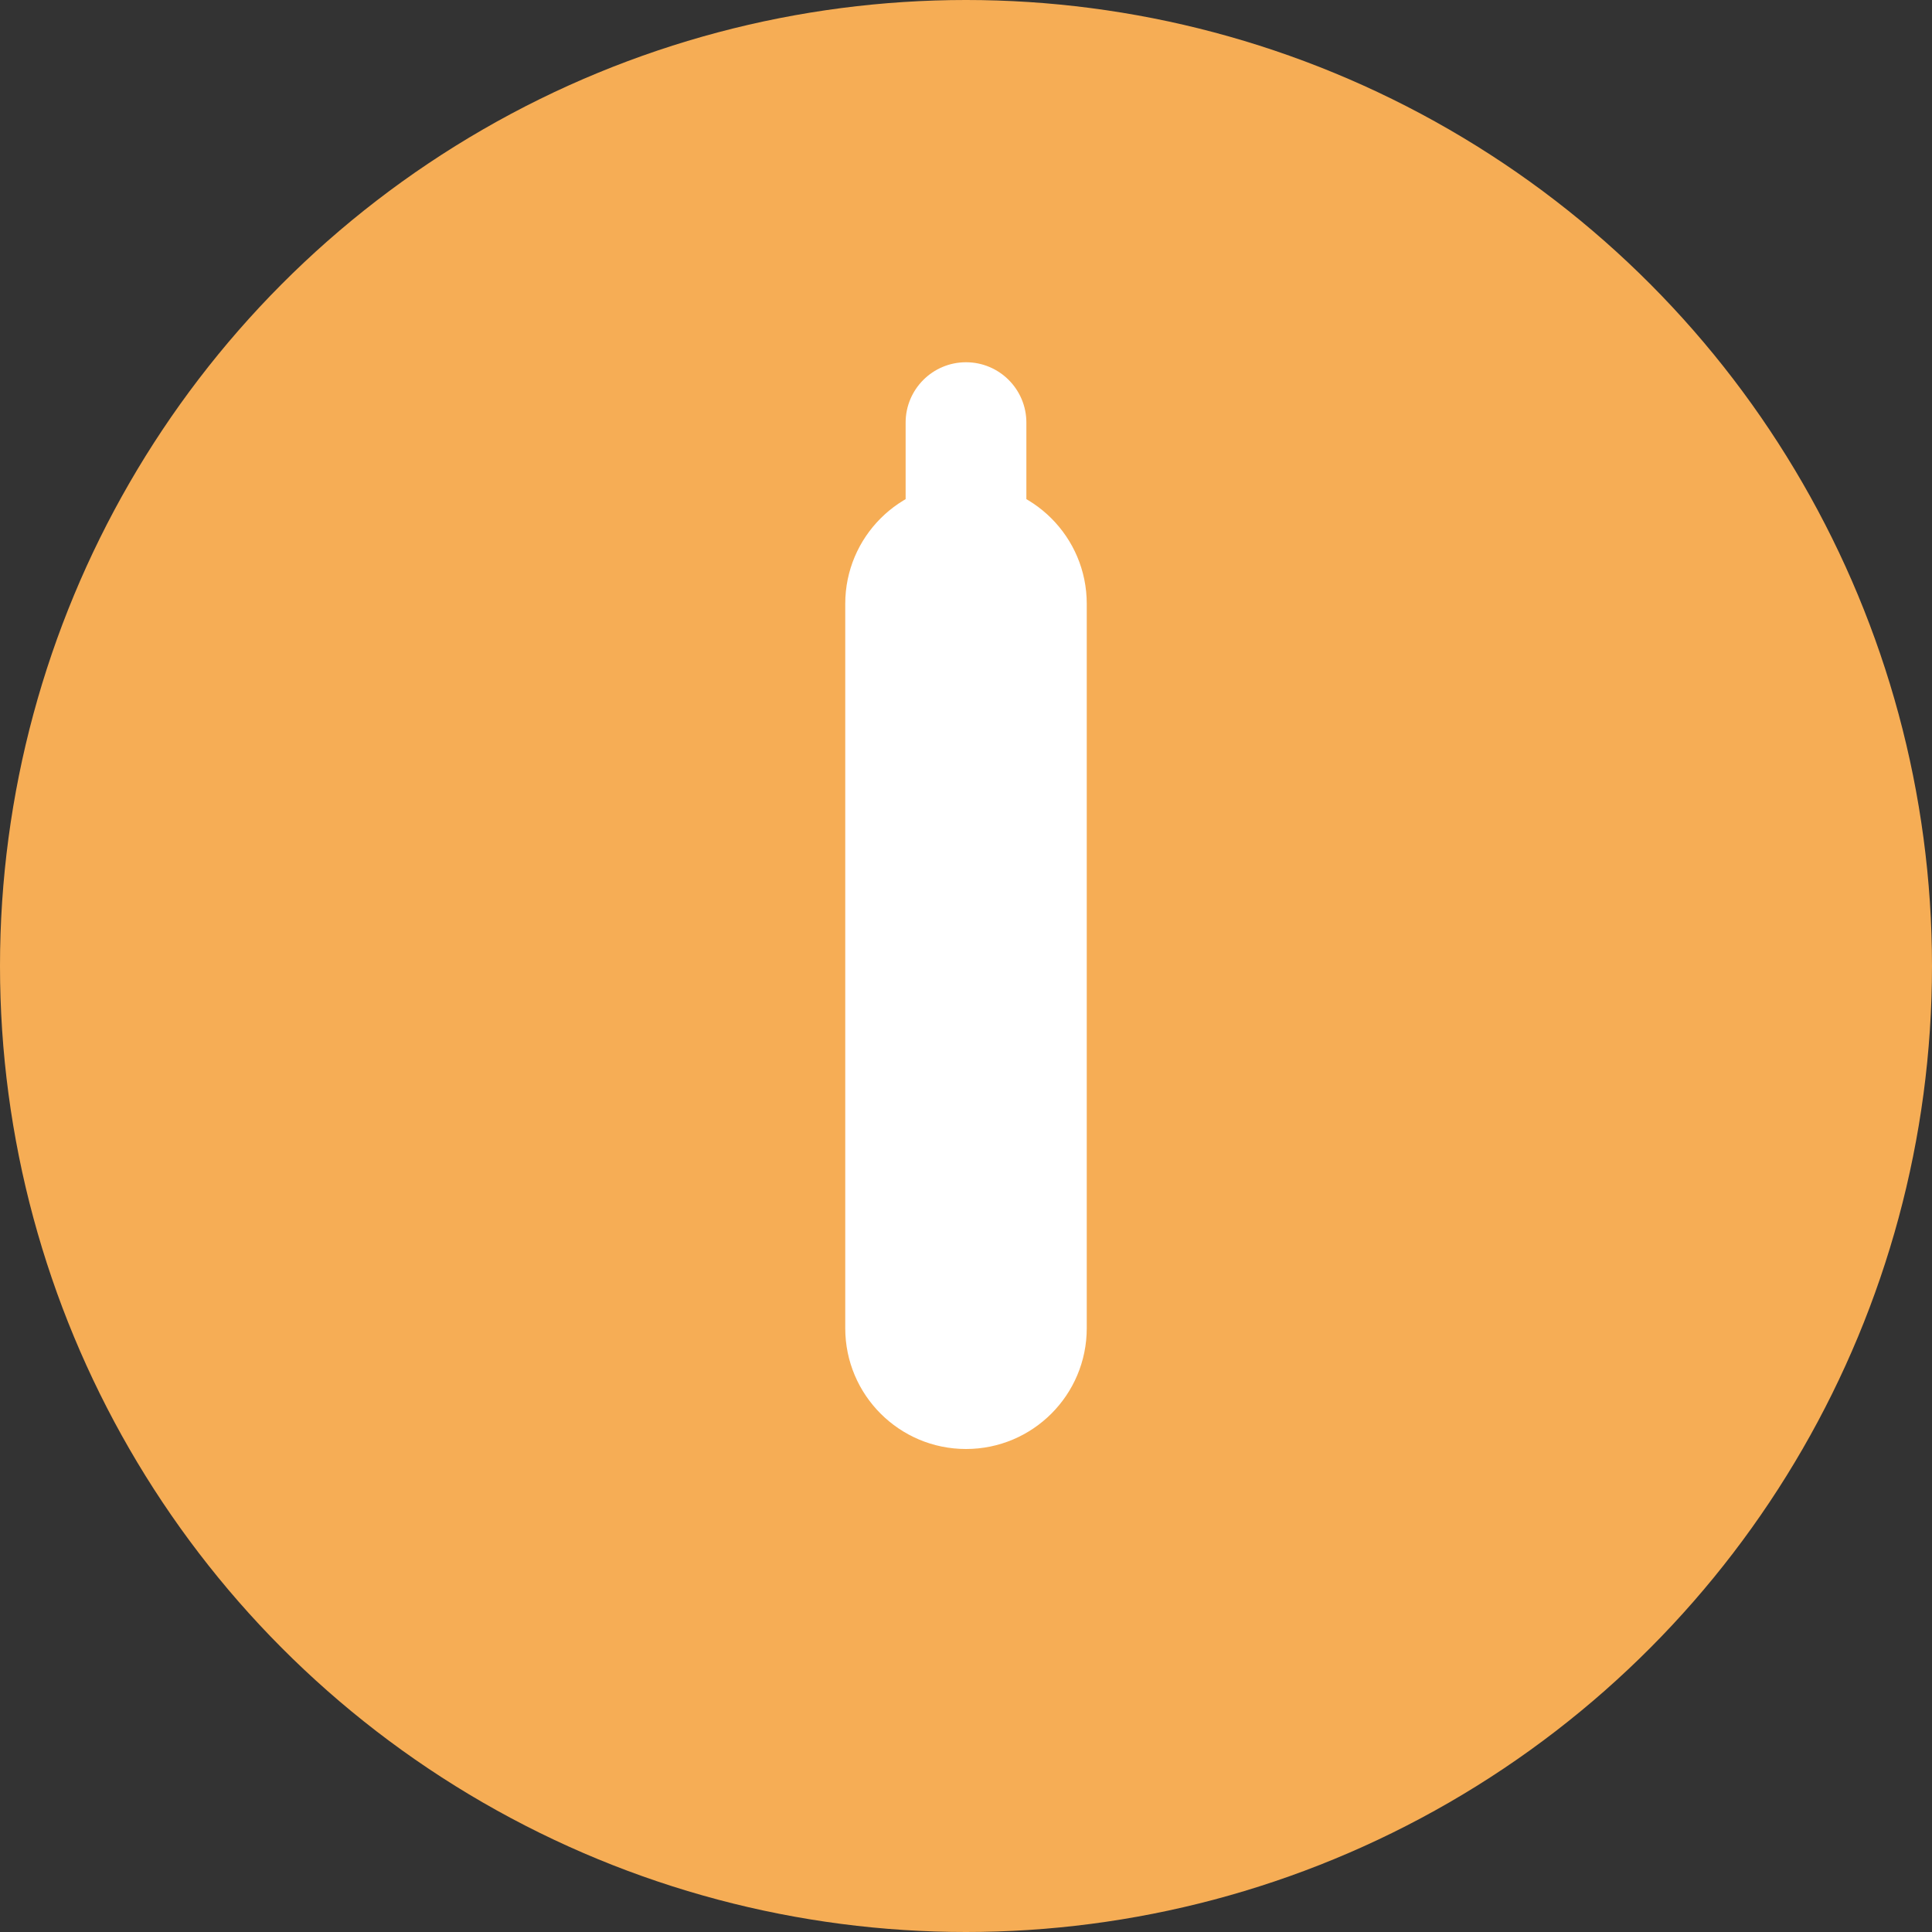 <?xml version="1.0" encoding="UTF-8"?>
<svg width="128px" height="128px" viewBox="0 0 128 128" version="1.1" xmlns="http://www.w3.org/2000/svg">
    <rect x="0" y="0" width="128" height="128" fill="#333333" stroke="none"/>
    <title>Velas con Alma</title>
    <g stroke="none" stroke-width="1" fill="none" fill-rule="evenodd">
        <circle fill="#F6AD55" cx="64" cy="64" r="64"/>
        <path d="M64,32 C68.418,32 72,35.582 72,40 L72,88 C72,92.418 68.418,96 64,96 C59.582,96 56,92.418 56,88 L56,40 C56,35.582 59.582,32 64,32 Z" fill="#FFFFFF"/>
        <path d="M64,24 C66.209,24 68,25.791 68,28 L68,36 C68,38.209 66.209,40 64,40 C61.791,40 60,38.209 60,36 L60,28 C60,25.791 61.791,24 64,24 Z" fill="#FFFFFF"/>
    </g>
</svg>